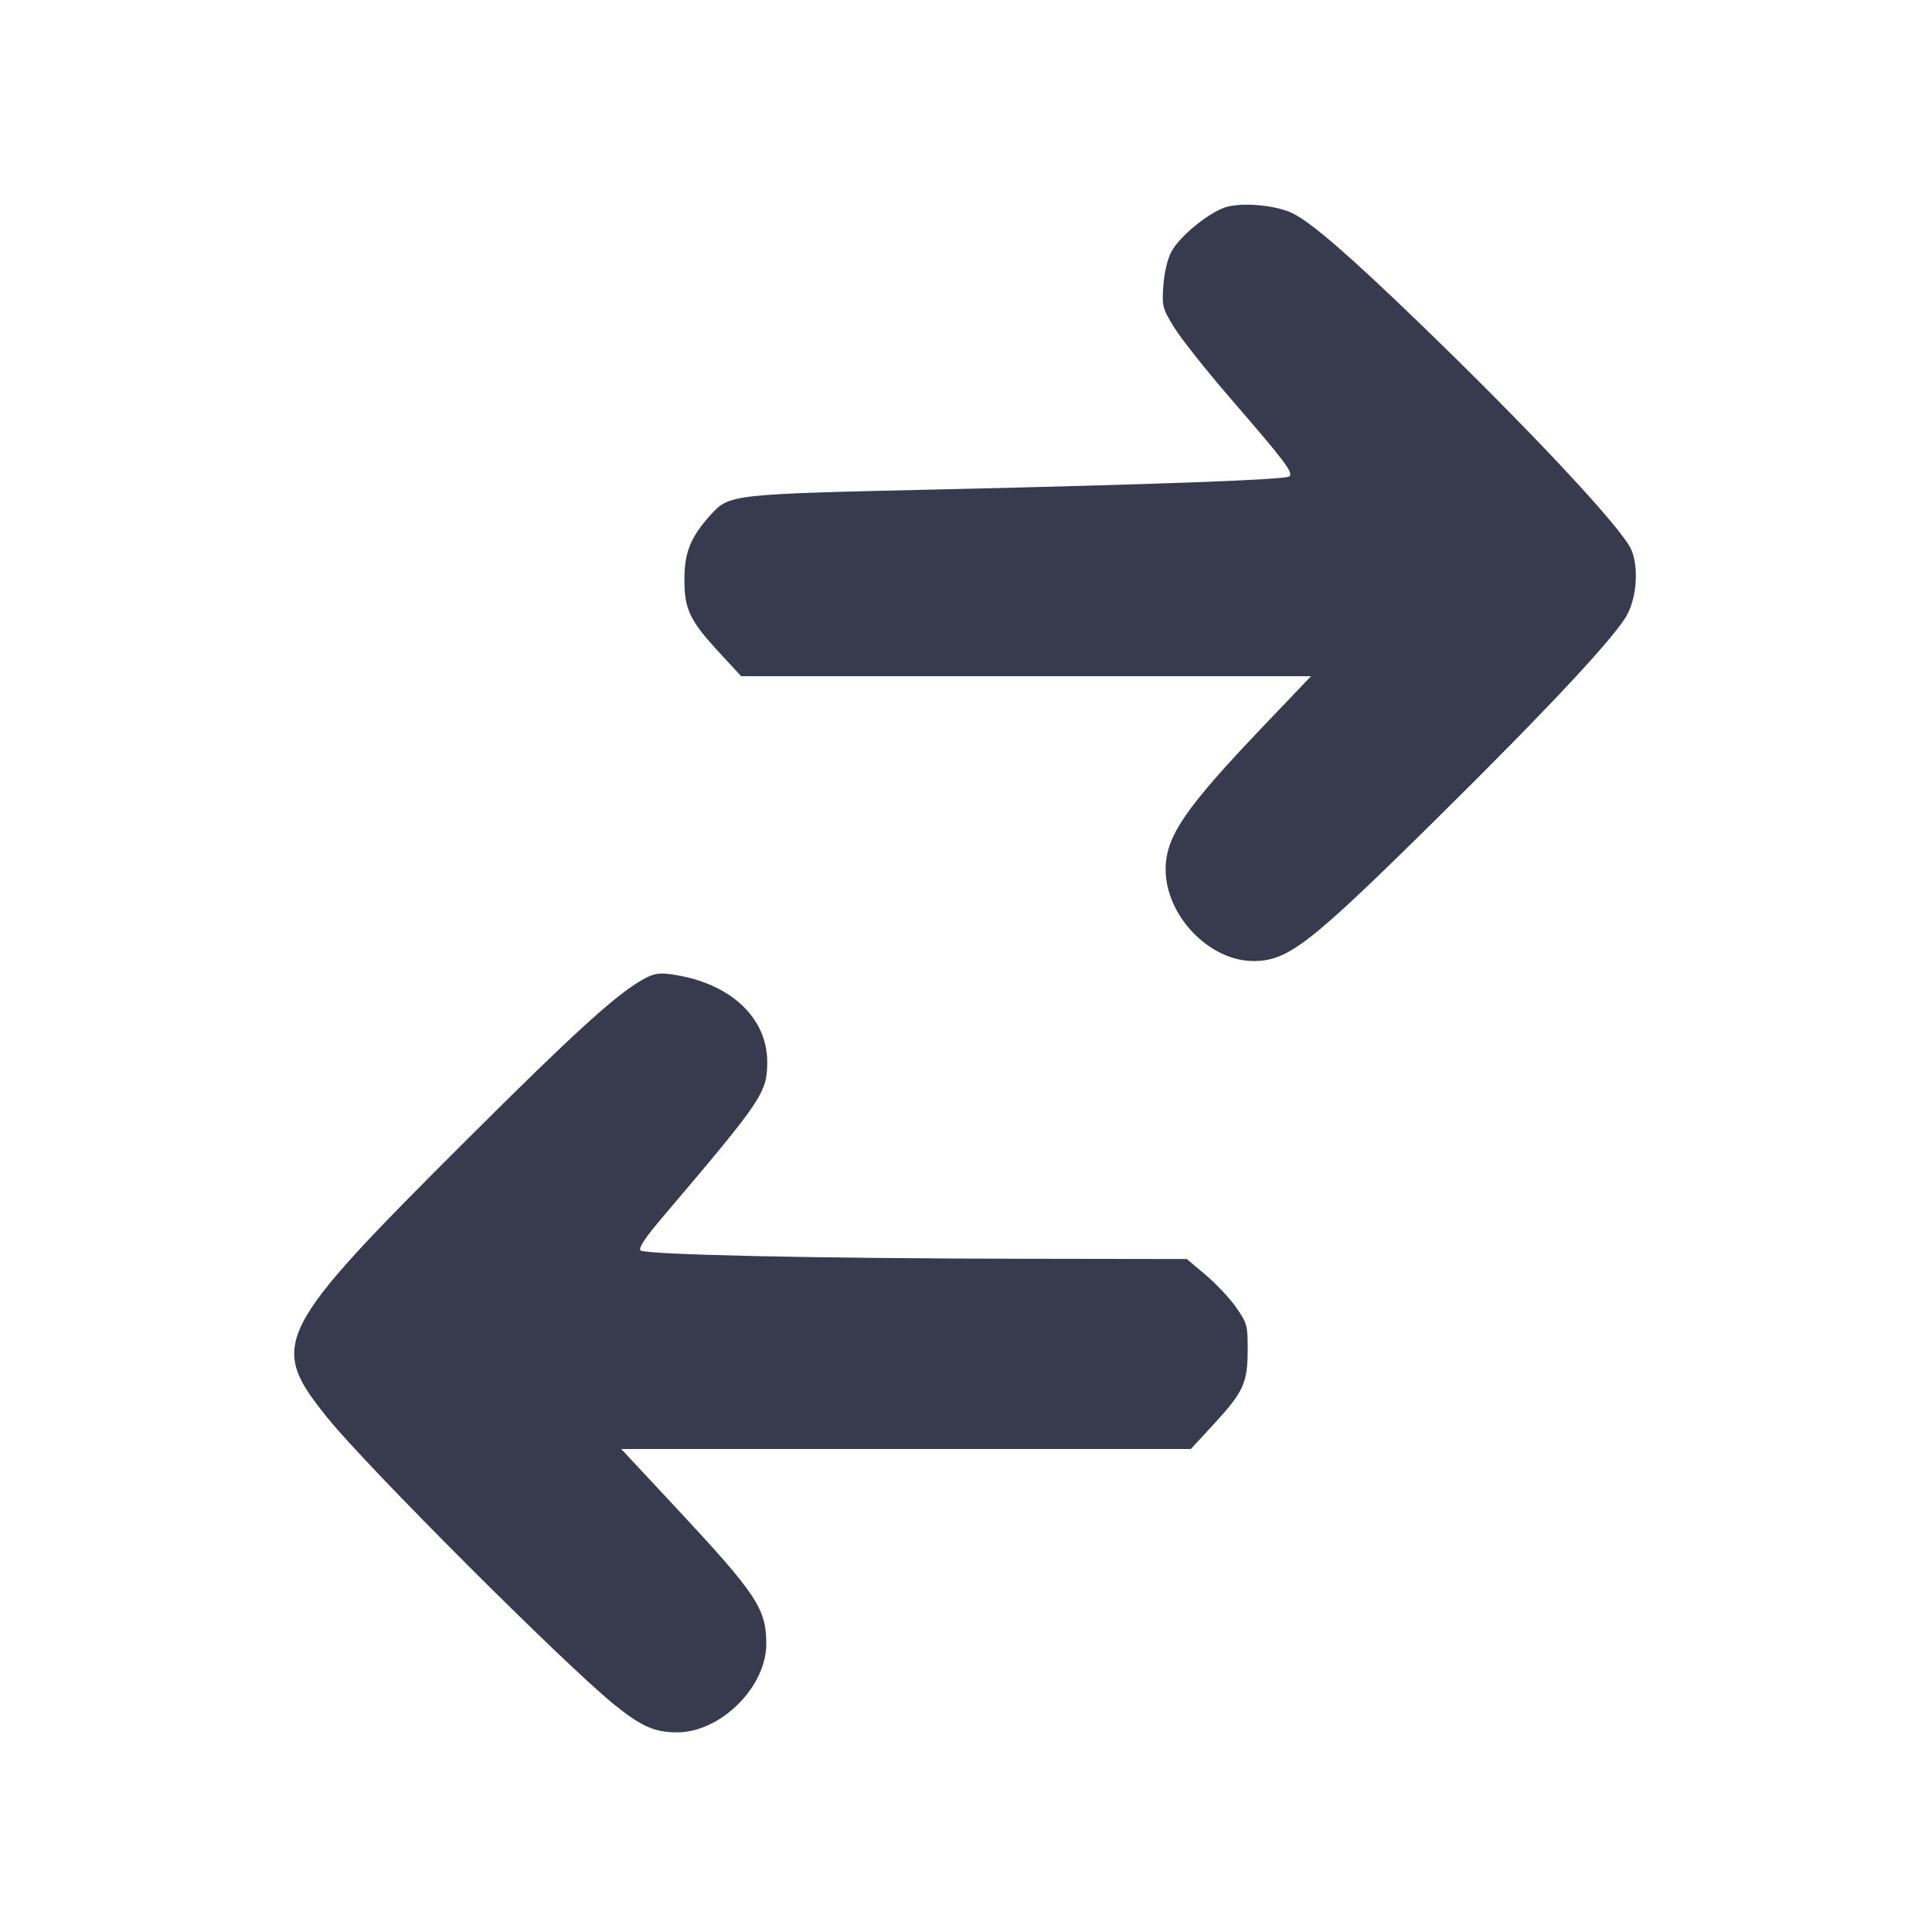 <svg width="24" height="24" viewBox="0 0 24 24" fill="none" xmlns="http://www.w3.org/2000/svg"><path d="M15.257 2.565 C 15.049 2.612,14.652 2.930,14.548 3.133 C 14.502 3.222,14.461 3.398,14.451 3.553 C 14.434 3.807,14.441 3.832,14.587 4.069 C 14.671 4.207,14.992 4.610,15.300 4.966 C 15.969 5.740,16.067 5.870,16.017 5.918 C 15.976 5.959,14.375 6.018,11.660 6.080 C 9.068 6.139,9.060 6.139,8.824 6.400 C 8.578 6.673,8.502 6.862,8.502 7.200 C 8.502 7.571,8.569 7.710,8.940 8.111 L 9.207 8.400 12.747 8.400 L 16.286 8.400 15.704 9.010 C 14.718 10.043,14.480 10.392,14.480 10.801 C 14.480 11.369,15.015 11.932,15.560 11.938 C 15.998 11.942,16.252 11.745,17.855 10.162 C 19.247 8.788,20.093 7.880,20.220 7.624 C 20.335 7.394,20.355 7.039,20.265 6.829 C 20.151 6.563,19.011 5.344,17.623 4.004 C 16.759 3.170,16.293 2.767,16.060 2.651 C 15.868 2.555,15.482 2.514,15.257 2.565 M7.963 12.181 C 7.636 12.371,7.108 12.852,5.817 14.140 C 3.400 16.550,3.327 16.693,4.069 17.614 C 4.560 18.223,7.014 20.677,7.629 21.174 C 7.967 21.447,8.132 21.520,8.411 21.520 C 8.950 21.520,9.517 20.960,9.519 20.425 C 9.521 19.986,9.402 19.807,8.398 18.730 L 7.717 18.000 11.255 18.000 L 14.793 18.000 15.075 17.695 C 15.447 17.290,15.498 17.180,15.499 16.774 C 15.500 16.465,15.493 16.438,15.357 16.243 C 15.279 16.130,15.108 15.949,14.979 15.839 L 14.743 15.640 12.762 15.637 C 10.141 15.633,8.011 15.587,7.957 15.533 C 7.928 15.504,8.015 15.373,8.248 15.100 C 9.467 13.665,9.527 13.576,9.531 13.203 C 9.536 12.633,9.056 12.196,8.320 12.101 C 8.173 12.082,8.108 12.096,7.963 12.181 " fill="#373B4D" stroke="none" fill-rule="evenodd"></path></svg>